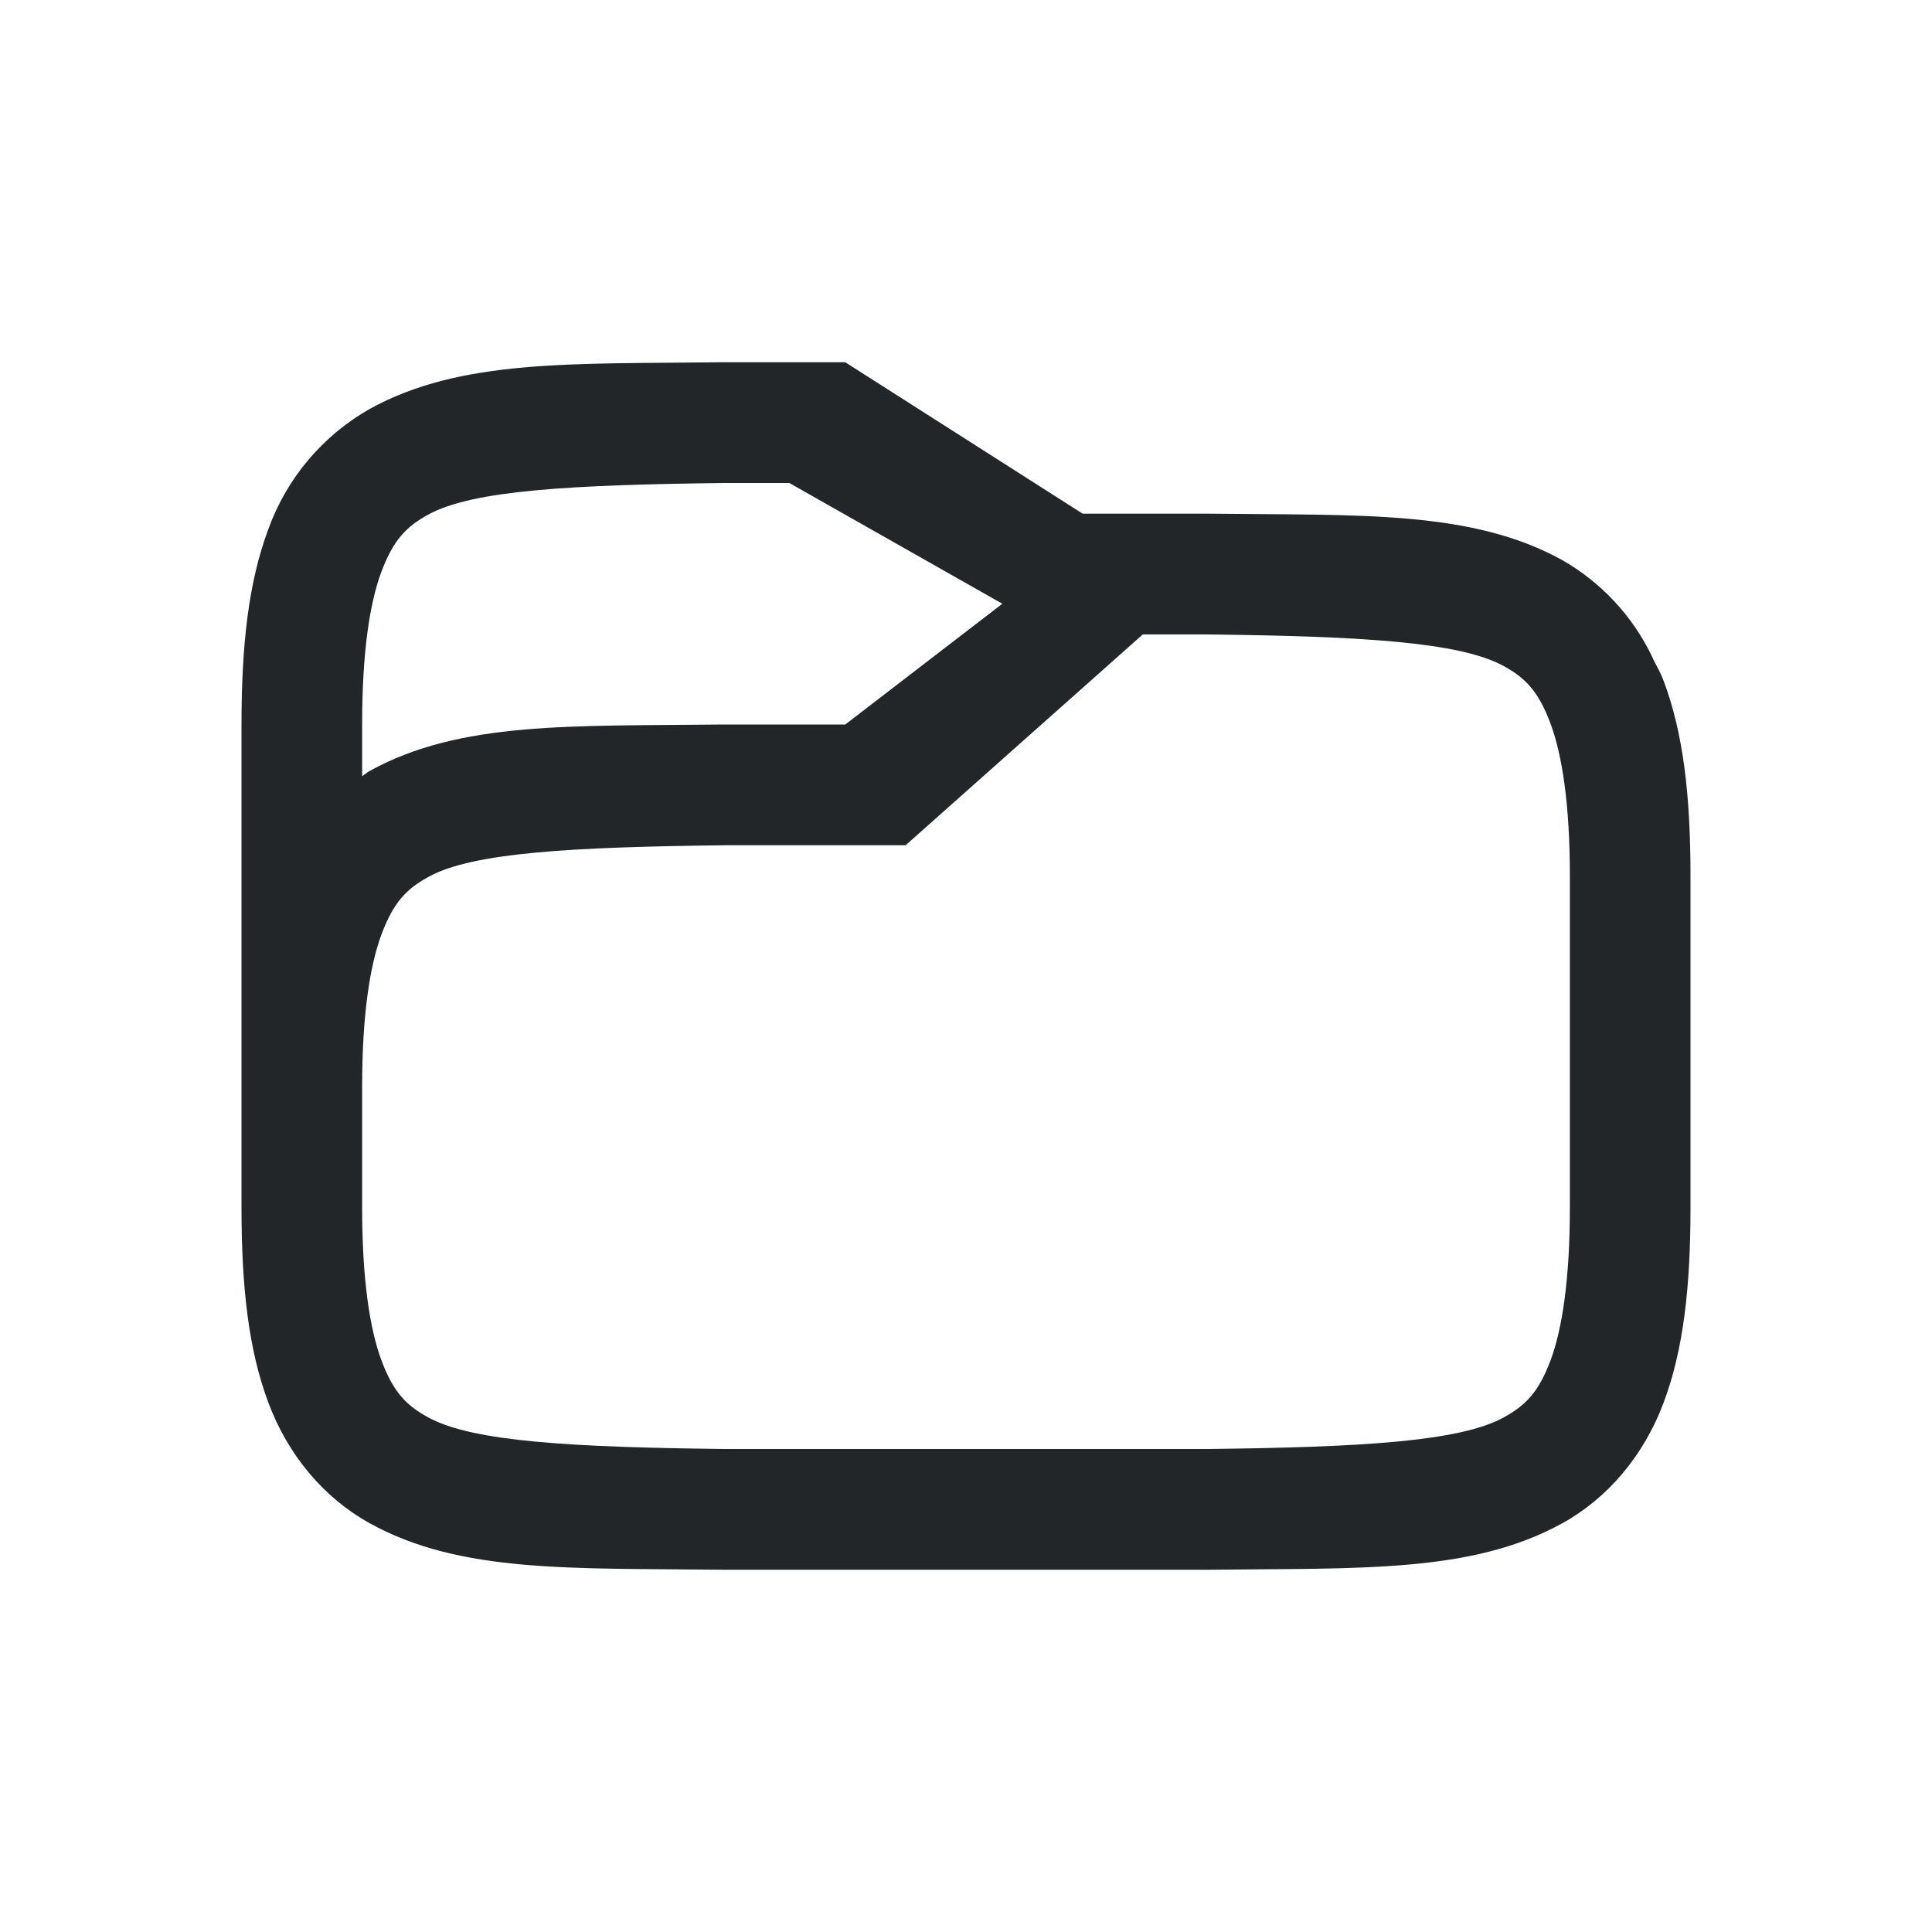 <?xml version="1.0" encoding="UTF-8" standalone="no"?>
<svg
   xmlns:dc="http://purl.org/dc/elements/1.1/"
   xmlns:cc="http://creativecommons.org/ns#"
   xmlns:rdf="http://www.w3.org/1999/02/22-rdf-syntax-ns#"
   xmlns:svg="http://www.w3.org/2000/svg"
   xmlns="http://www.w3.org/2000/svg"
   xmlns:sodipodi="http://sodipodi.sourceforge.net/DTD/sodipodi-0.dtd"
   xmlns:inkscape="http://www.inkscape.org/namespaces/inkscape"
   viewBox="0 0 16 16"
   version="1.1"
   id="svg4"
   sodipodi:docname="sc_open.svg"
   inkscape:version="0.92.4 (5da689c313, 2019-01-14)"
   inkscape:export-filename="/home/jupiter007/Libreoffice yaru theme/build/cmd/sc_open.png"
   inkscape:export-xdpi="96"
   inkscape:export-ydpi="96">
<defs
   id="defs8" />
<sodipodi:namedview
   pagecolor="#ffffff"
   bordercolor="#666666"
   borderopacity="1"
   objecttolerance="10"
   gridtolerance="10"
   guidetolerance="10"
   inkscape:pageopacity="0"
   inkscape:pageshadow="2"
   inkscape:window-width="1920"
   inkscape:window-height="1011"
   id="namedview6"
   showgrid="true"
   inkscape:zoom="32"
   inkscape:cx="4.1120261"
   inkscape:cy="12.786715"
   inkscape:window-x="0"
   inkscape:window-y="32"
   inkscape:window-maximized="1"
   inkscape:current-layer="svg4">
  <inkscape:grid
     type="xygrid"
     id="grid823" />
</sodipodi:namedview>
/&gt;<path
   inkscape:connector-curvature="0"
   d="M 5.991,3 C 4.734,3.015 3.814,2.971 3.061,3.387 2.672,3.608 2.374,3.961 2.222,4.383 2.058,4.821 2,5.343 2,6 V 10 c 0,0.658 0.058,1.179 0.223,1.617 0.164,0.439 0.463,0.79 0.839,0.998 0.751,0.416 1.672,0.37 2.929,0.385 h 4.017 c 1.257,-0.015 2.178,0.03 2.93,-0.385 0.376,-0.207 0.675,-0.56 0.839,-0.998 C 13.942,11.179 14,10.657 14,10 V 7.254 C 14,6.596 13.942,6.075 13.777,5.637 13.757,5.582 13.729,5.533 13.703,5.483 L 13.676,5.426 C 13.515,5.096 13.258,4.822 12.939,4.639 12.186,4.223 11.266,4.269 10.009,4.254 H 8.966 L 7,3 H 5.993 Z m 0.012,1 H 6.537 L 8.301,5 7,6 l -1.009,1e-7 c -1.257,0.015 -2.178,-0.03 -2.93,0.385 -0.022,0.012 -0.04,0.03 -0.062,0.043 v -0.428 C 2.999,5.408 3.061,4.994 3.159,4.734 3.257,4.474 3.362,4.363 3.546,4.262 3.912,4.059 4.74,4.015 6.003,4 Z M 9.464,5.254 h 0.531 c 1.263,0.015 2.091,0.06 2.458,0.262 0.183,0.1 0.288,0.212 0.386,0.472 C 12.937,6.248 13.001,6.662 13.001,7.254 V 10 c 0,0.592 -0.063,1.006 -0.16,1.266 -0.098,0.26 -0.203,0.371 -0.387,0.472 C 12.088,11.94 11.262,11.985 10.003,12 H 5.997 C 4.738,11.985 3.912,11.94 3.546,11.738 3.362,11.638 3.256,11.526 3.159,11.266 3.062,11.006 2.999,10.592 2.999,10 V 9 c 0,-0.592 0.064,-1.006 0.162,-1.266 C 3.259,7.474 3.364,7.363 3.548,7.262 3.915,7.059 4.742,7.015 6.005,7 H 7.5 Z"
   font-weight="400"
   overflow="visible"
   style="color:#000000;font-weight:400;line-height:normal;font-family:sans-serif;font-variant-ligatures:none;font-variant-position:normal;font-variant-caps:normal;font-variant-numeric:normal;font-variant-alternates:normal;font-feature-settings:normal;text-indent:0;text-align:start;text-decoration:none;text-decoration-line:none;text-decoration-style:solid;text-decoration-color:#000000;text-transform:none;white-space:normal;shape-padding:0;overflow:visible;isolation:auto;mix-blend-mode:normal;fill:#232629;fill-opacity:1;stroke-width:1;marker:none"
   id="path2"
   sodipodi:nodetypes="cccssccccccssccccccccccccccccsscccccssscccccsssscccc" />
</svg>
